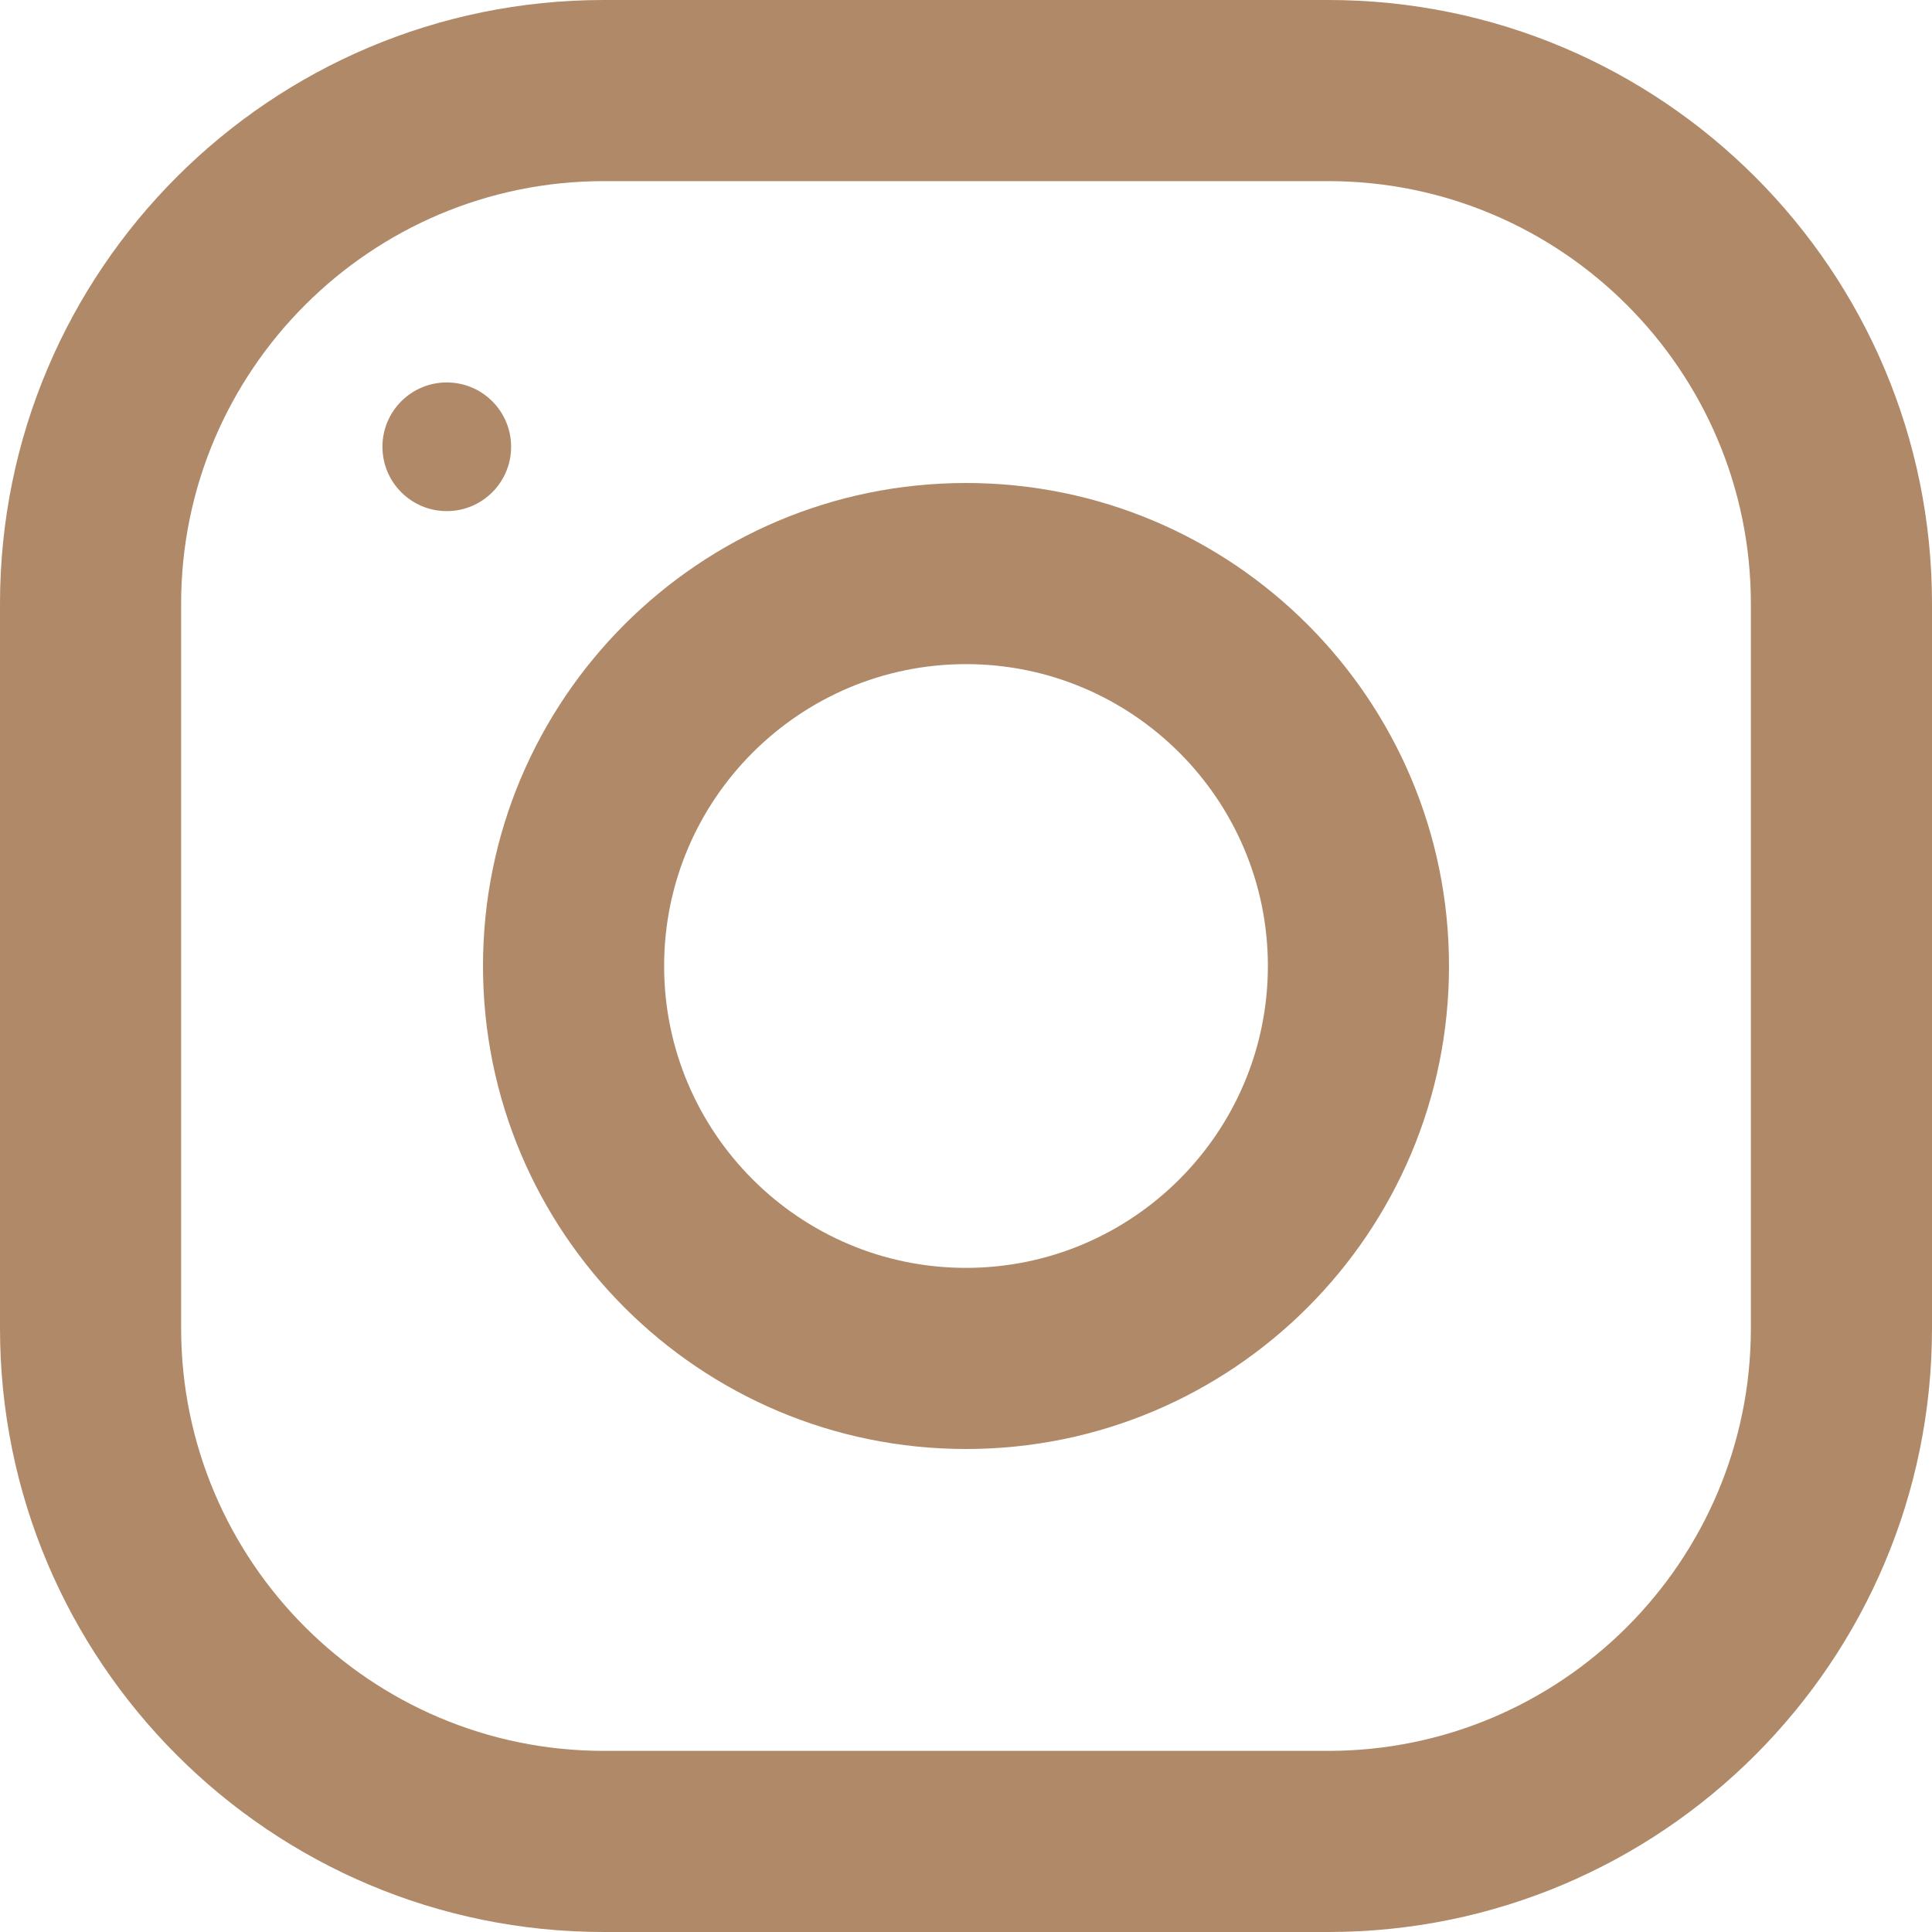 <svg width="20" height="20" viewBox="0 0 20 20" fill="none" xmlns="http://www.w3.org/2000/svg">
<path d="M-2.53966e-05 6.25L-2.50687e-05 13.75C-2.49179e-05 17.201 2.799 20 6.25 20L13.75 20C17.201 20 20 17.201 20 13.75L20 6.25C20 2.799 17.201 -7.51891e-07 13.75 -6.01032e-07L6.25 -2.73196e-07C2.799 -1.22337e-07 -2.55474e-05 2.799 -2.53966e-05 6.25ZM13.75 1.875C16.163 1.875 18.125 3.837 18.125 6.25L18.125 13.75C18.125 16.163 16.163 18.125 13.75 18.125L6.25 18.125C3.837 18.125 1.875 16.163 1.875 13.75L1.875 6.25C1.875 3.837 3.837 1.875 6.25 1.875L13.75 1.875Z" fill="#B08968"/>
<path d="M5 10C5 12.761 7.239 15 10 15C12.761 15 15 12.761 15 10C15 7.239 12.761 5 10 5C7.239 5 5 7.239 5 10ZM13.125 10C13.125 11.723 11.723 13.125 10 13.125C8.276 13.125 6.875 11.723 6.875 10C6.875 8.277 8.276 6.875 10 6.875C11.723 6.875 13.125 8.277 13.125 10Z" fill="#B08968"/>
<path d="M5.291 4.625C5.291 4.257 4.993 3.959 4.625 3.959C4.257 3.959 3.959 4.257 3.959 4.625C3.959 4.993 4.257 5.291 4.625 5.291C4.993 5.291 5.291 4.993 5.291 4.625Z" fill="#B08968"/>
</svg>
